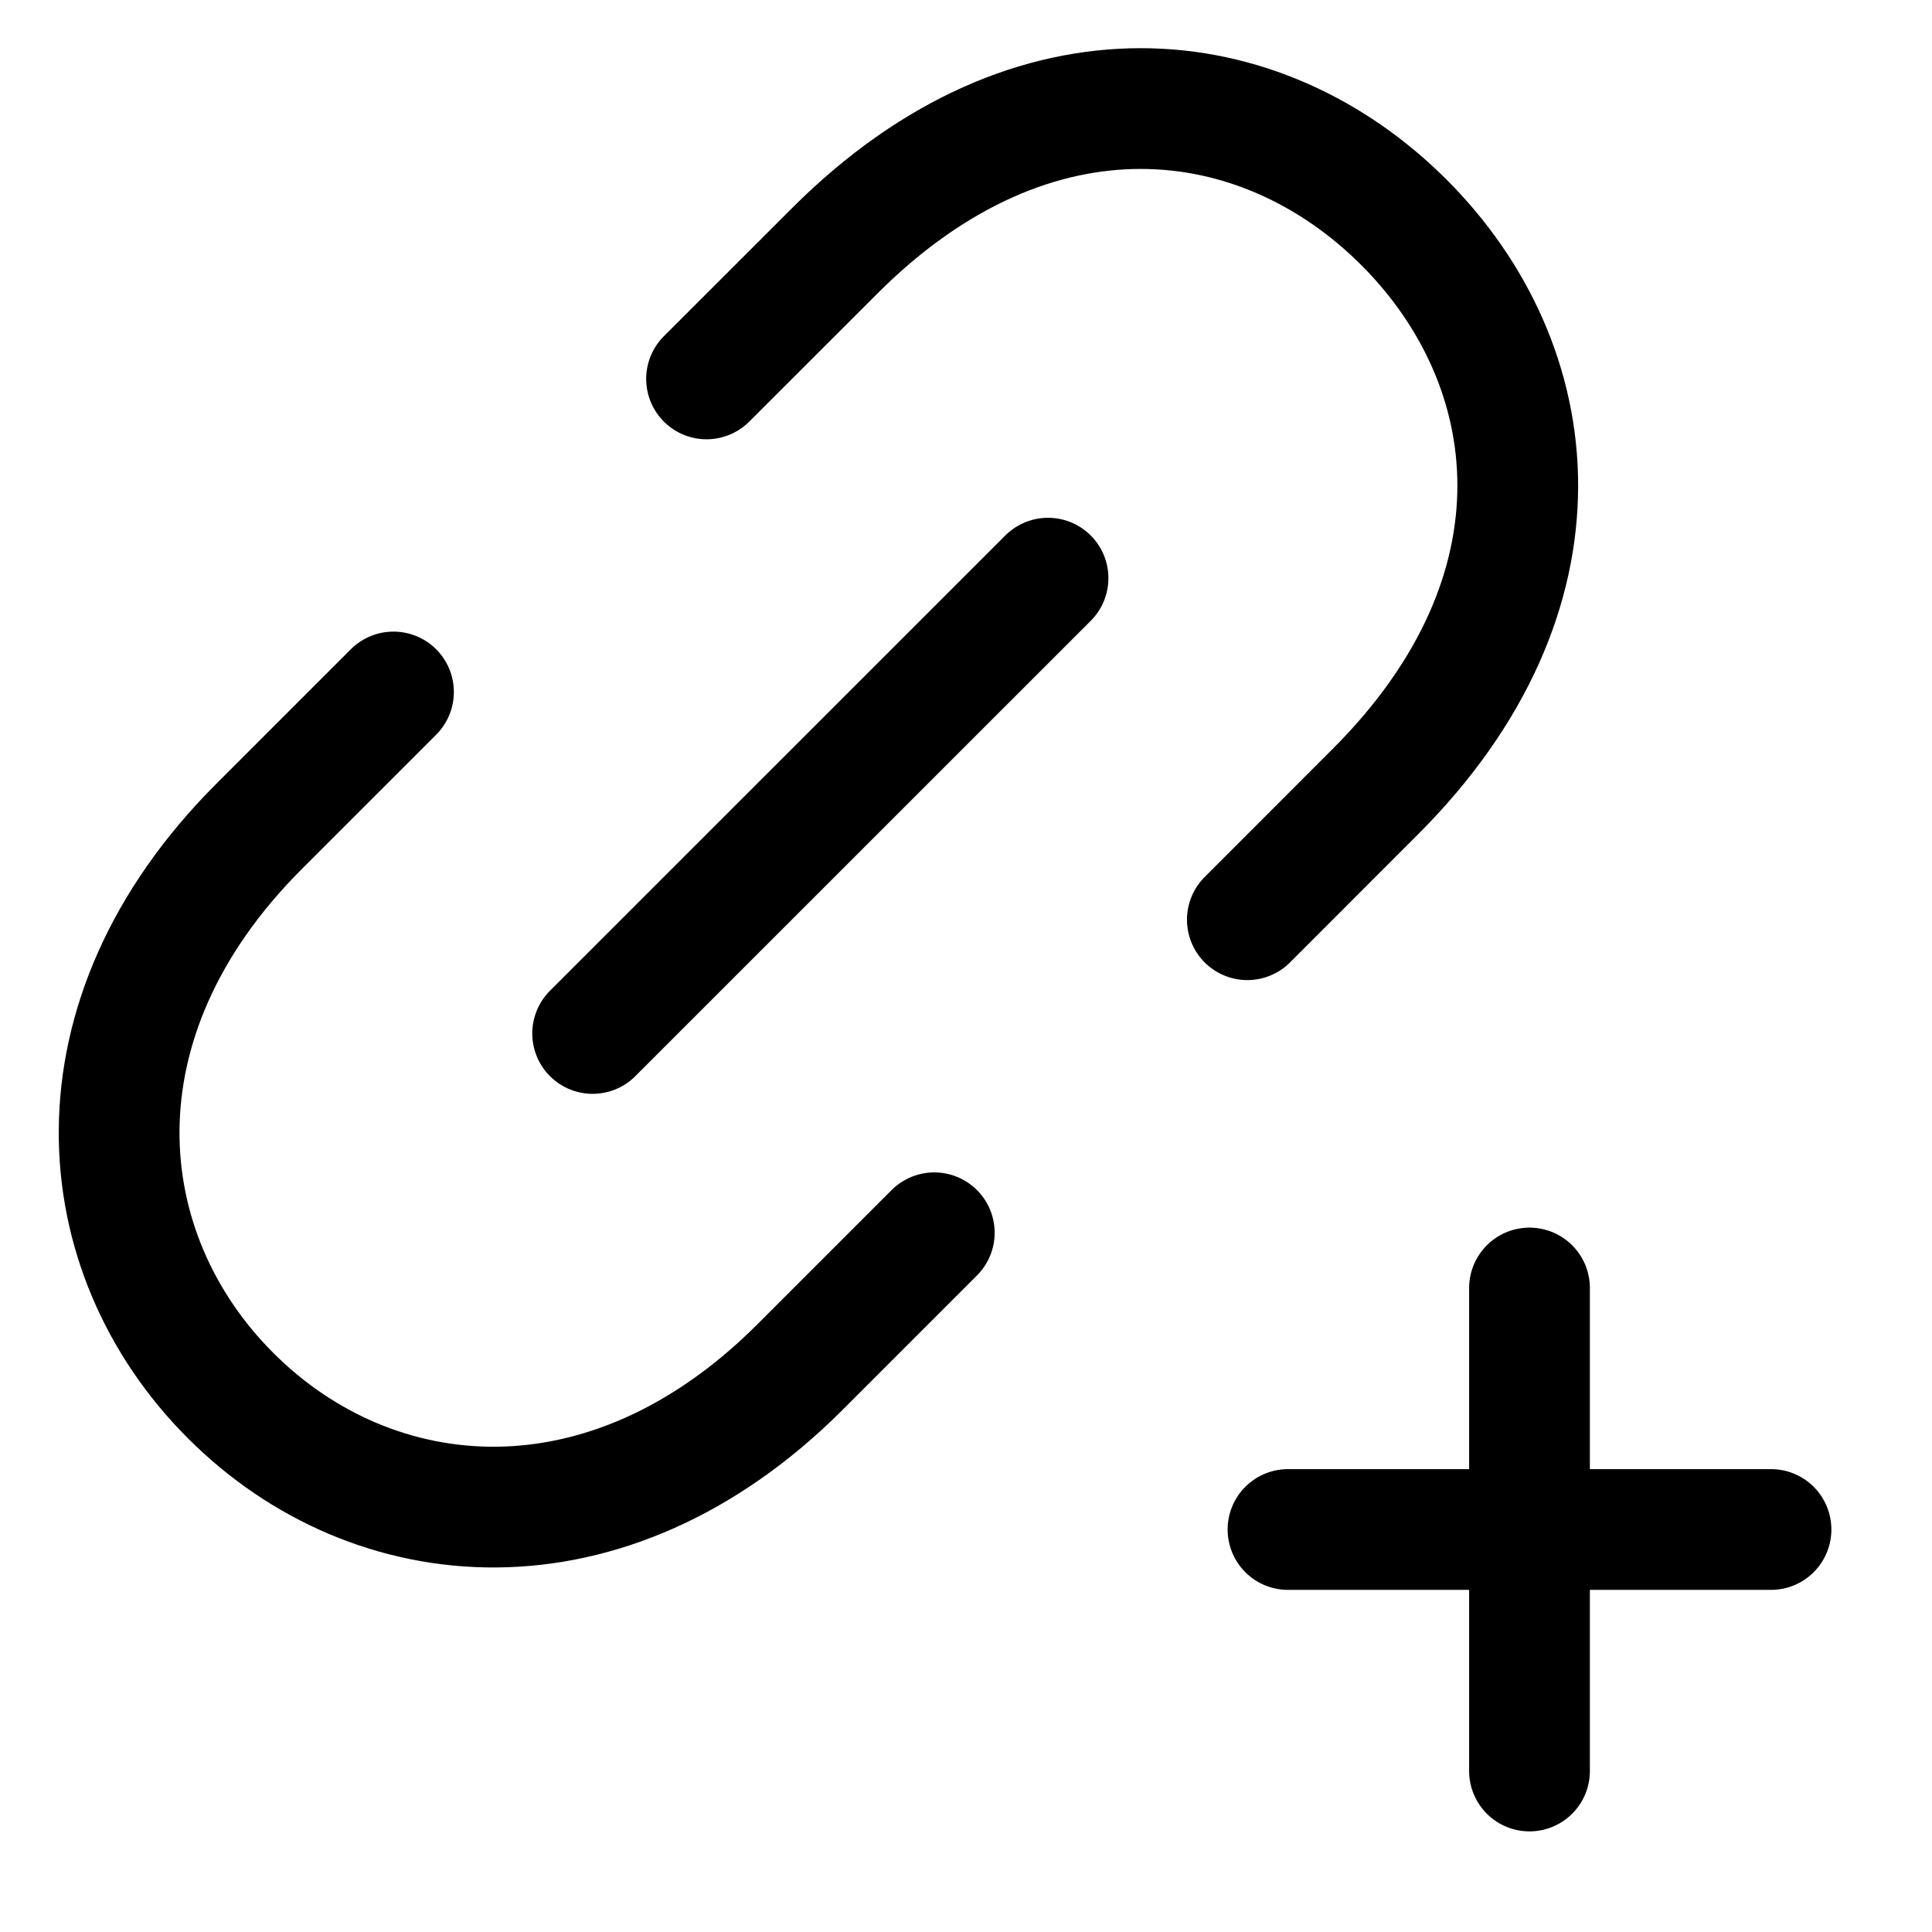 <svg
  width="24"
  height="24"
  viewBox="0 0 24 24"
  fill="none"
  xmlns="http://www.w3.org/2000/svg"
  data-fui-icon="true"
>
  <g
    clip-path="url(#clip0_274_82)"
    stroke="currentColor"
    stroke-width="1.5"
    stroke-linecap="round"
  >
    <path
      d="M19 22V19M19 16V19M19 19H16M19 19H22M7.362 12.838L13.019 7.182M8.777 4.707L10.369 3.116C12.843.642 15.672.995 17.44 2.762 19.208 4.53 19.561 7.359 17.086 9.833L15.495 11.425M11.606 15.314L9.936 16.984C7.54 19.379 4.632 19.105 2.865 17.337 1.097 15.569.822 12.662 3.218 10.266L4.888 8.596"
    />
  </g>
  <defs>
    <clipPath id="clip0_274_82">
      <path fill="currentColor" d="M0 0H24V24H0z" />
    </clipPath>
  </defs>
</svg>
